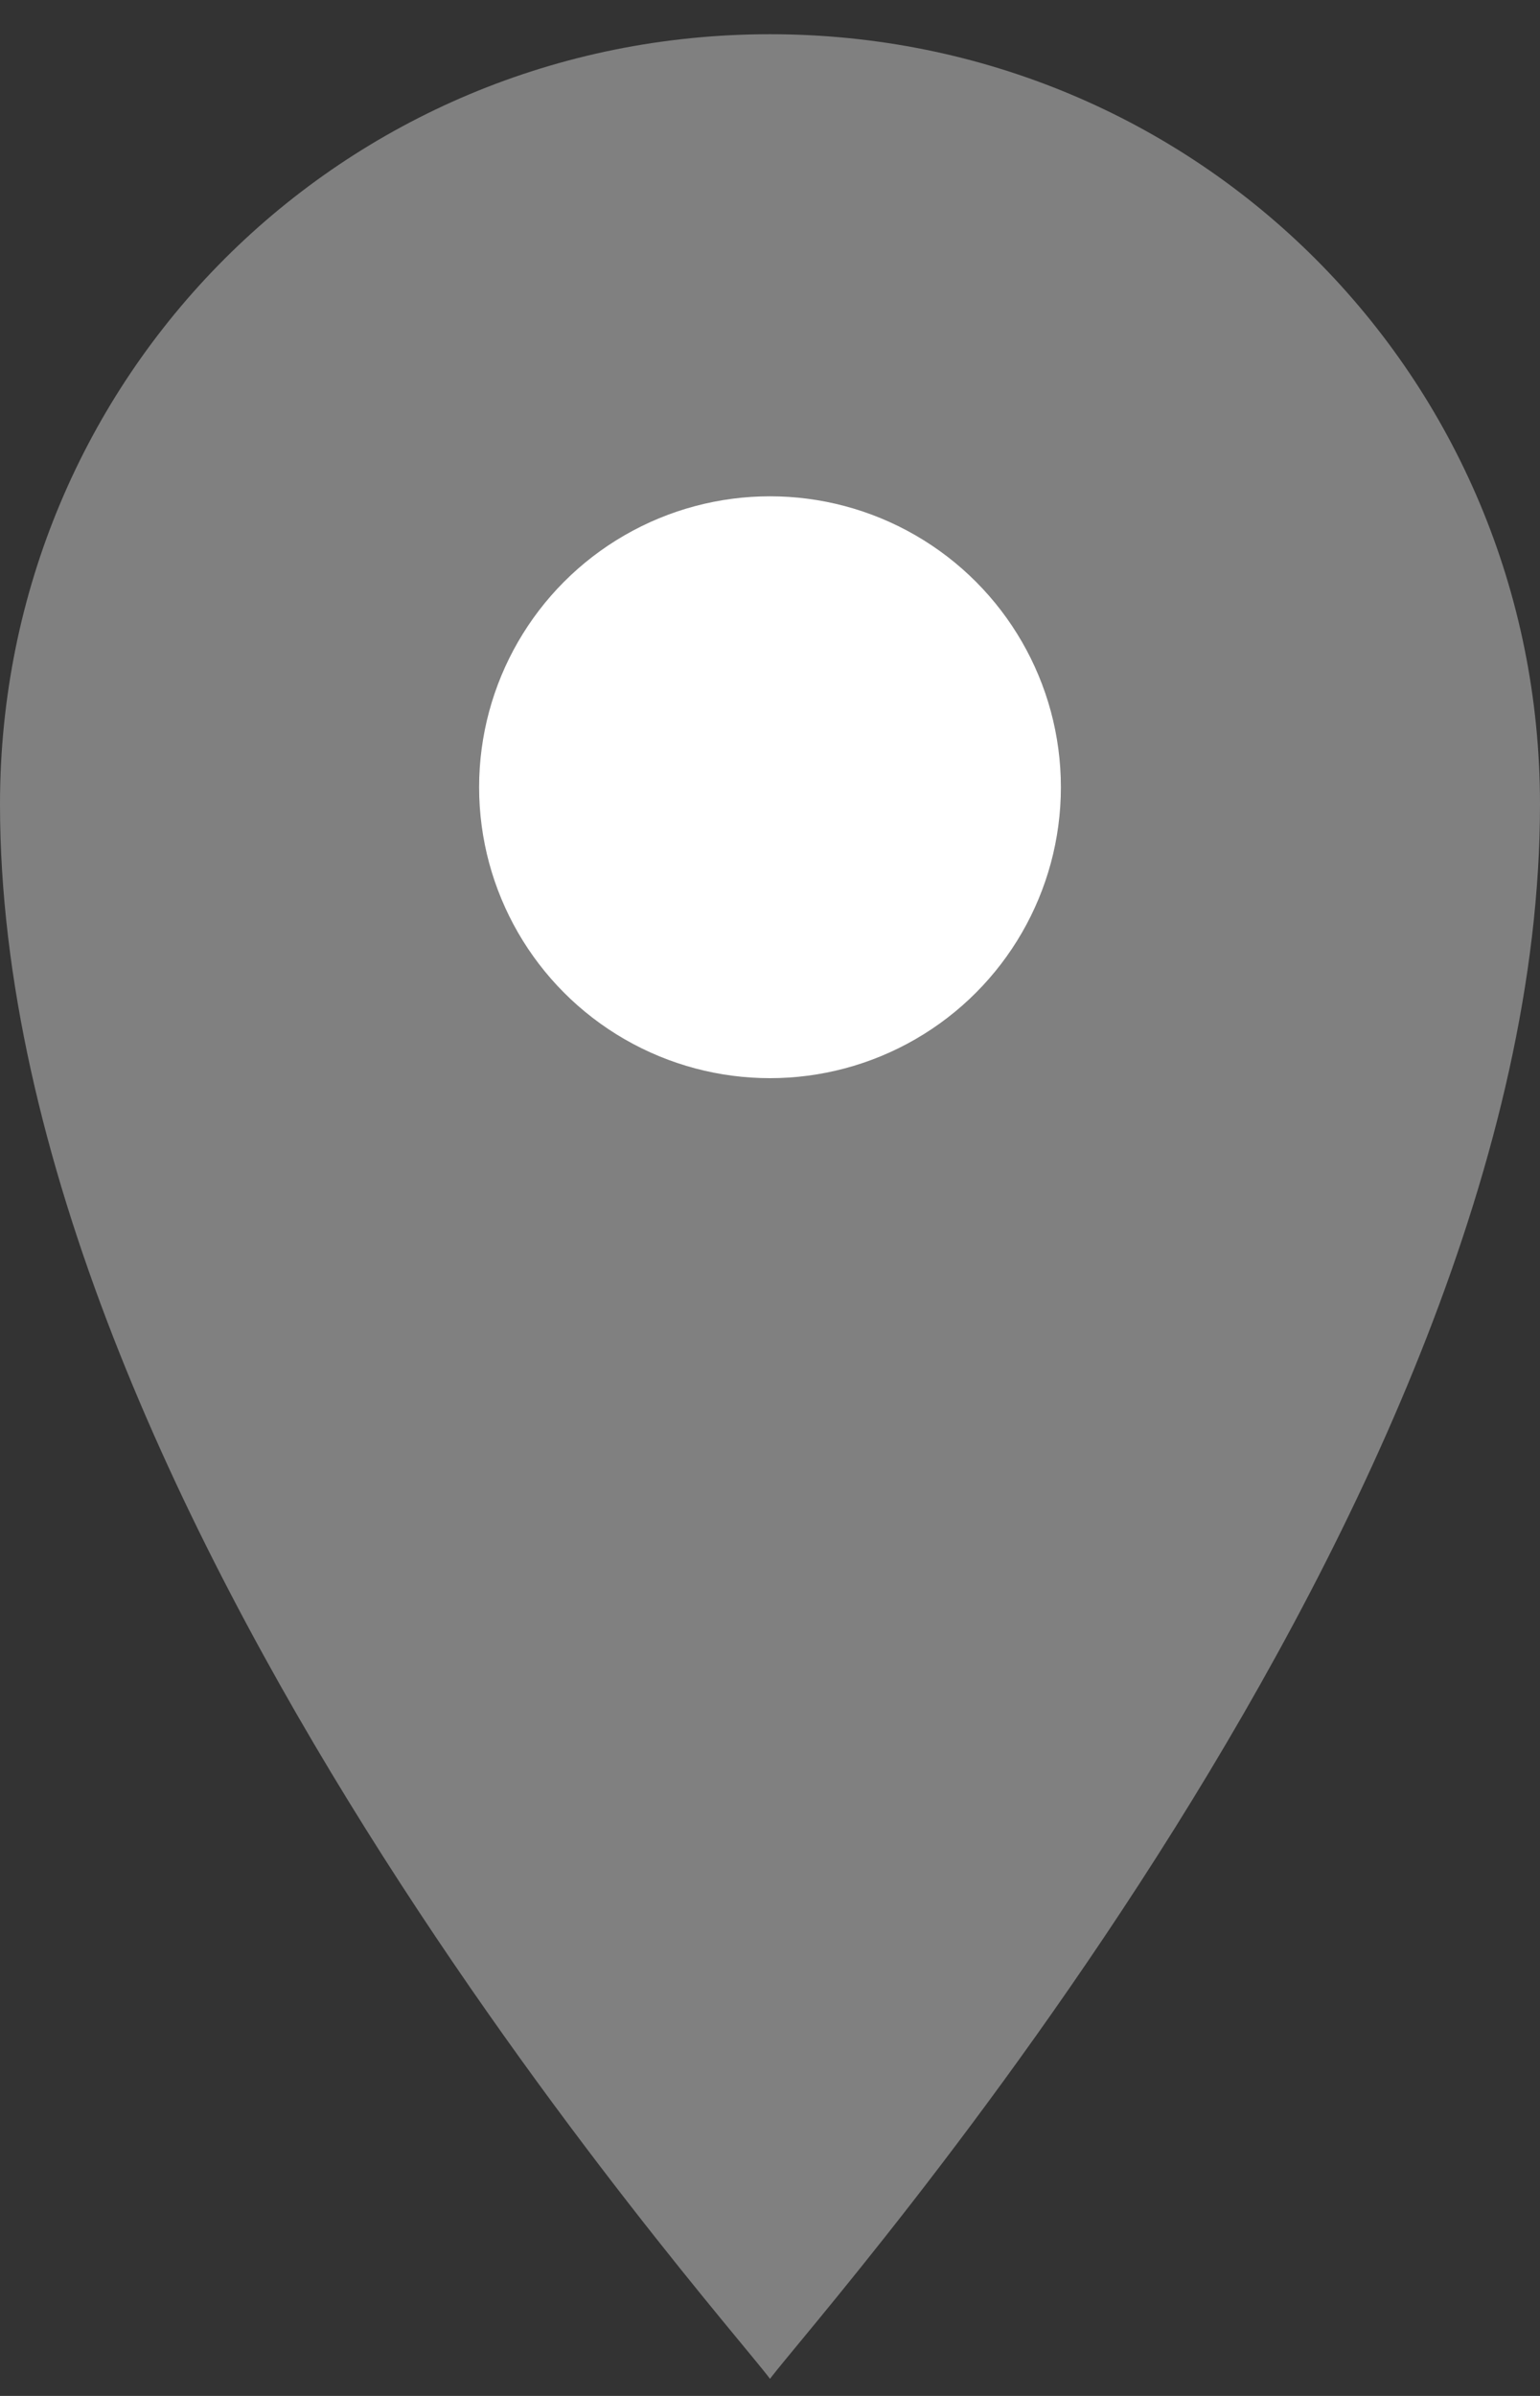 <?xml version="1.0" encoding="utf-8"?>
<!-- Generator: Adobe Illustrator 19.0.0, SVG Export Plug-In . SVG Version: 6.00 Build 0)  -->
<svg version="1.1" id="Слой_1" xmlns="http://www.w3.org/2000/svg" xmlns:xlink="http://www.w3.org/1999/xlink" x="0px" y="0px"
	 viewBox="0 0 9 14" style="enable-background:new 0 0 9 14;" xml:space="preserve">
<rect x="0" y="0" width="9" height="14" fill="#333333" stroke="none"/>
<style type="text/css">
	.st0{fill:#808080;}
	.st1{fill:#FFFFFF;}
</style>
<g id="XMLID_58_">
	<path id="XMLID_62_" class="st0" d="M4.5,0.2C2,0.2,0,2.2,0,4.7c0,4.1,4.2,8.8,4.5,9.2C4.8,13.5,9,8.8,9,4.7C9,2.2,7,0.2,4.5,0.2z"
		/>
	<circle id="XMLID_59_" class="st1" cx="4.5" cy="4.6" r="1.7"/>
</g>
</svg>
